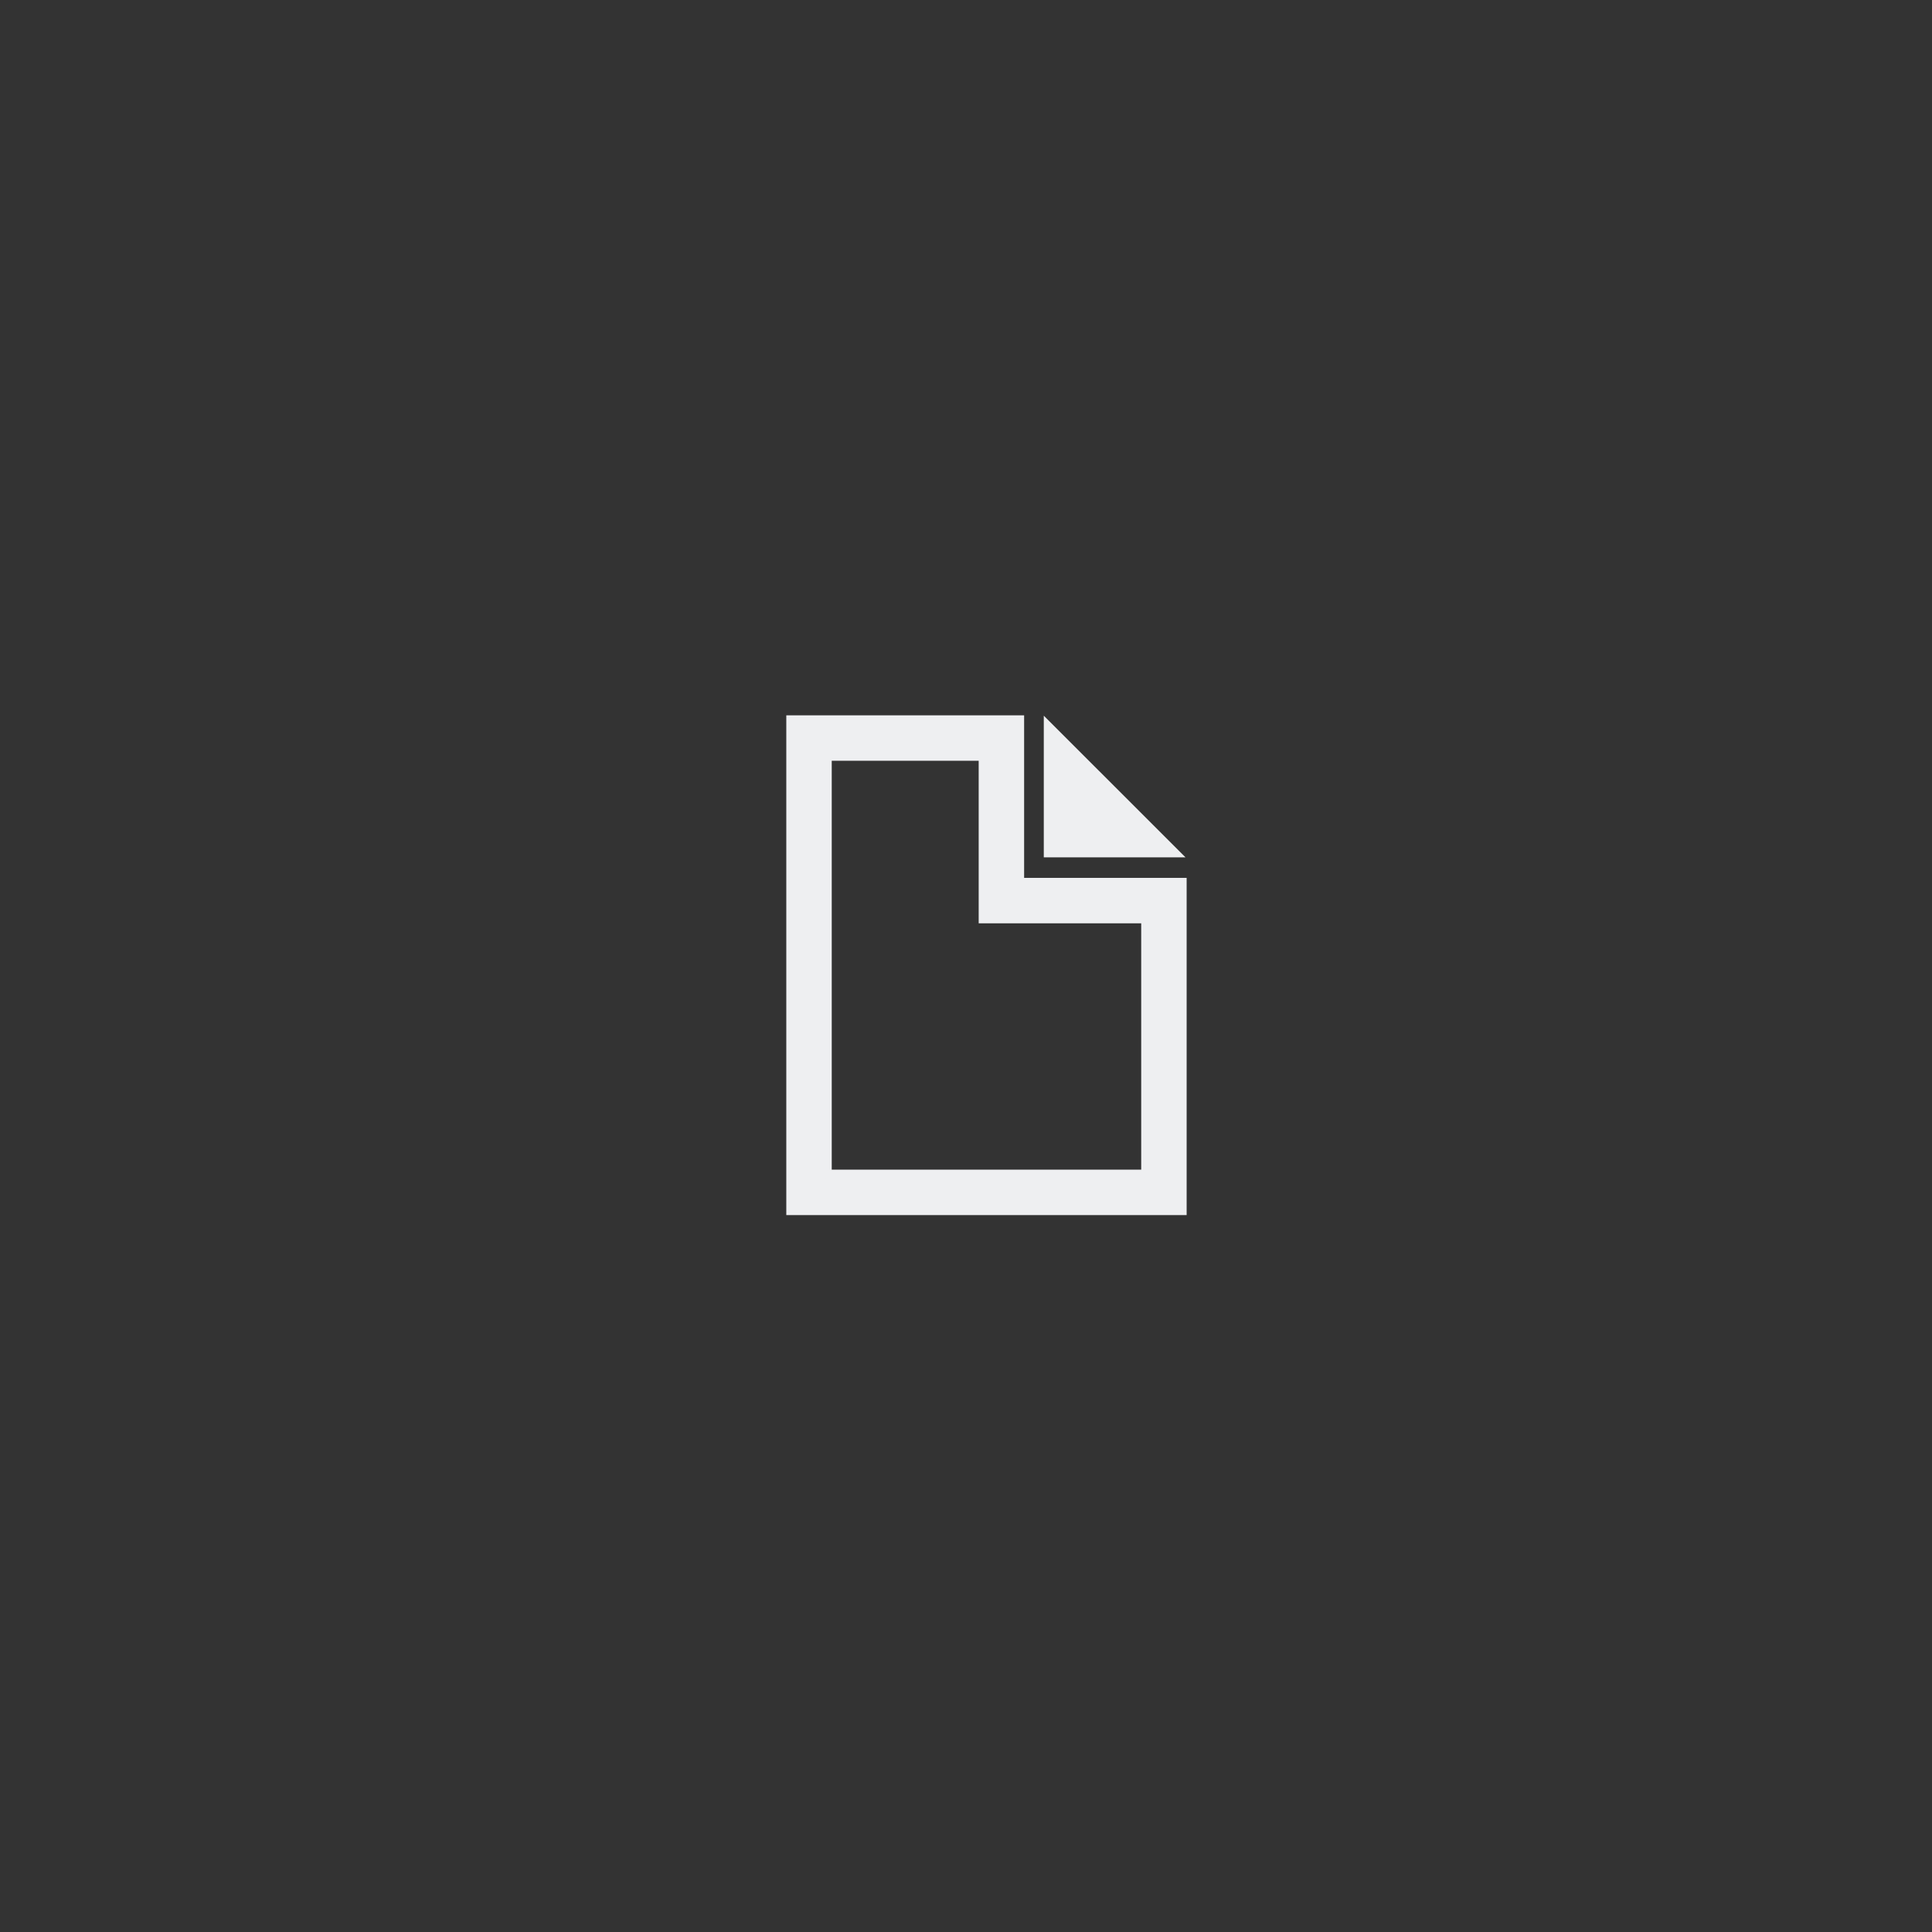 <?xml version="1.0" encoding="utf-8"?>
<!-- Generator: Adobe Illustrator 16.0.0, SVG Export Plug-In . SVG Version: 6.00 Build 0)  -->
<!DOCTYPE svg PUBLIC "-//W3C//DTD SVG 1.1//EN" "http://www.w3.org/Graphics/SVG/1.1/DTD/svg11.dtd">
<svg version="1.1" id="Layer_1" xmlns="http://www.w3.org/2000/svg" xmlns:xlink="http://www.w3.org/1999/xlink" x="0px" y="0px"
	 width="83px" height="83px" viewBox="0 0 83 83" enable-background="new 0 0 83 83" xml:space="preserve">
<rect x="0" y="0" width="83" height="83" fill="#333333" stroke="none"/>
<polygon fill="none" stroke="#EEEFF1" stroke-width="1.952" stroke-miterlimit="10" points="43.021,31.707 34.756,31.707 
	34.756,51.225 50.003,51.225 50.003,38.69 43.021,38.69 "/>
<polygon fill="none" stroke="#EEEFF1" stroke-width="1.952" stroke-miterlimit="10" points="45.818,33.102 48.572,35.855 
	45.818,35.855 "/>
<path fill="#FFFFFF" stroke="#EEEFF1" stroke-miterlimit="10" d="M35.237,50.928c0.053,0.053,0.105,0.106,0.158,0.157
	C35.259,51.117,35.207,51.062,35.237,50.928z"/>
<path fill="#FFFFFF" stroke="#EEEFF1" stroke-miterlimit="10" d="M49.104,51.085c0.055-0.052,0.104-0.104,0.158-0.157
	C49.292,51.062,49.238,51.117,49.104,51.085z"/>
<path fill="#FFFFFF" stroke="#EEEFF1" stroke-miterlimit="10" d="M35.237,50.928c0.053,0.053,0.105,0.106,0.158,0.157
	C35.259,51.117,35.207,51.062,35.237,50.928z"/>
</svg>
